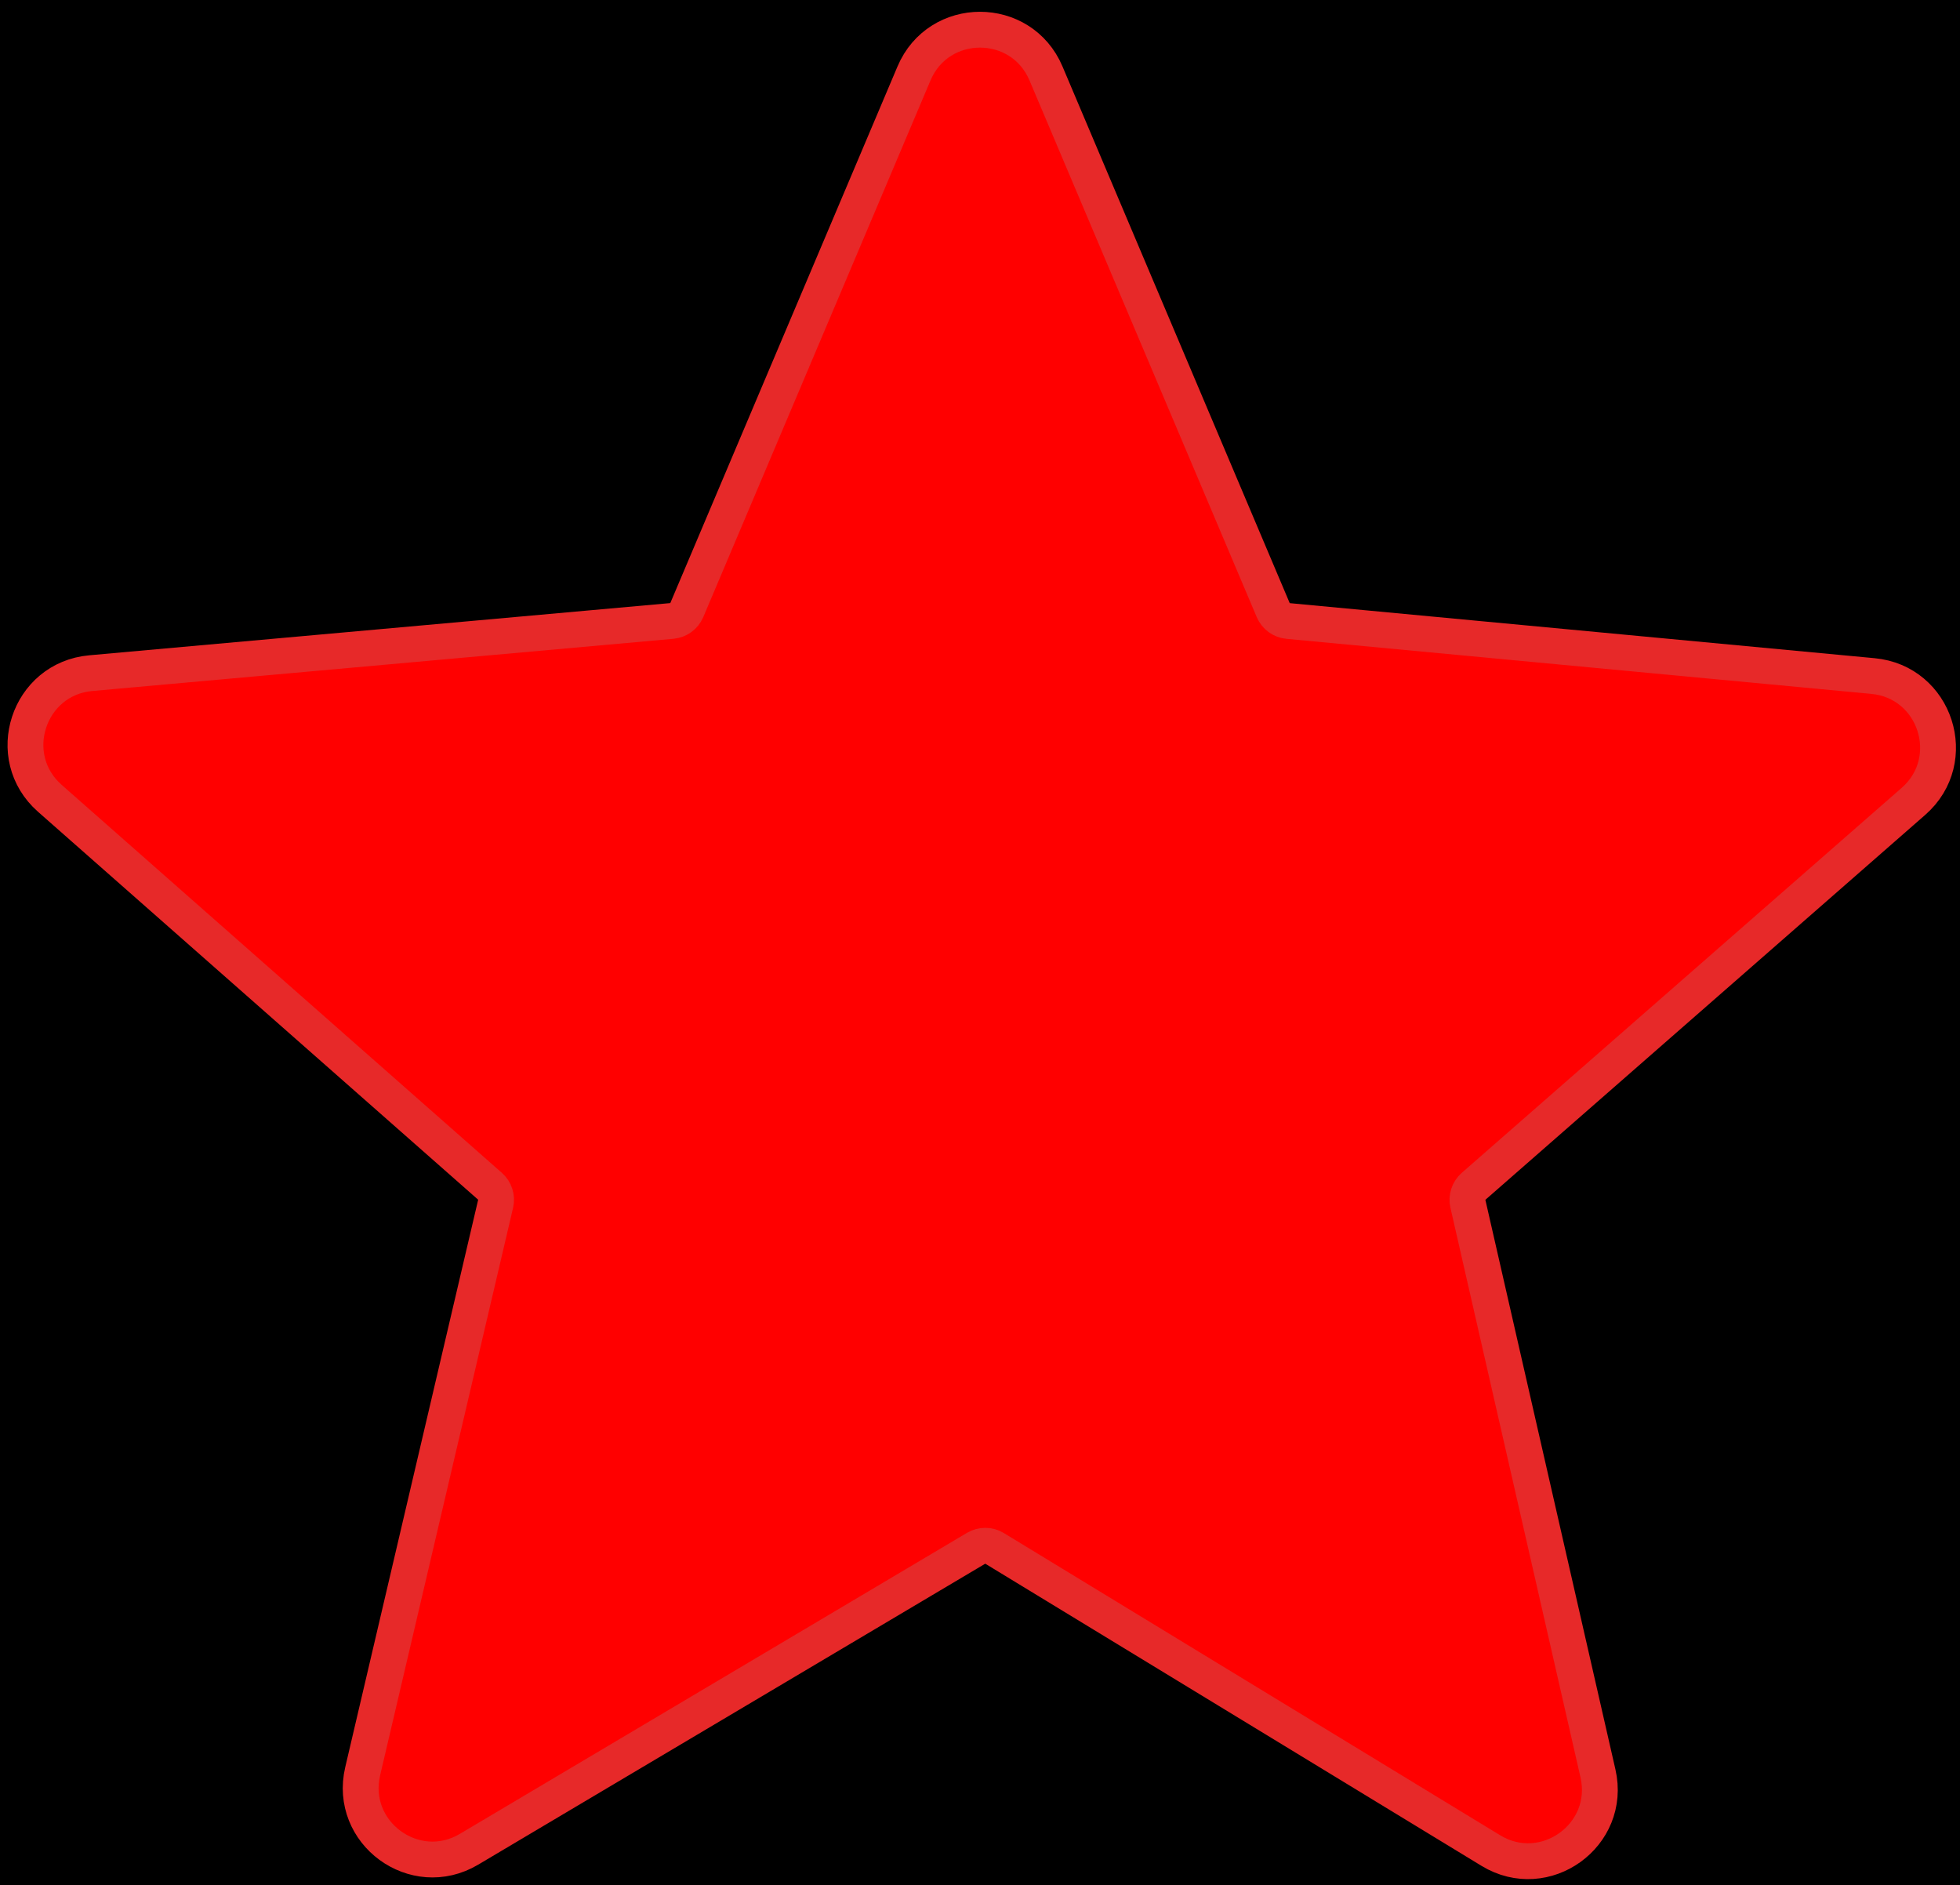 <svg width="547" height="526" viewBox="0 0 547 526" fill="none" xmlns="http://www.w3.org/2000/svg">
  <g clip-path="url(#clip0_1_2)">
    <rect width="547" height="526" fill="black" /> <!-- Black background -->
    <path
      d="M355.336 170.251L291.917 20.49C285.028 4.222 261.972 4.222 255.083 20.49L191.67 170.238C190.95 171.938 189.352 173.103 187.513 173.268L25.341 187.837C7.848 189.408 0.73 211.15 13.907 222.762L136.755 331.022C138.137 332.24 138.738 334.12 138.317 335.913L101.216 494.264C97.194 511.428 115.736 525.023 130.896 516.025L272.415 432.034C274.006 431.09 275.987 431.101 277.567 432.063L416.061 516.38C431.165 525.576 449.897 512.084 445.96 494.845L409.665 335.91C409.255 334.118 409.863 332.245 411.247 331.034L534.019 223.608C547.232 212.047 540.202 190.29 522.723 188.645L359.472 173.28C357.641 173.107 356.053 171.944 355.336 170.251Z"
      fill="red" stroke="#e72929" stroke-width="10" /> <!-- Red star -->
  </g>
  <defs>
    <clipPath id="clip0_1_2">
      <rect width="547" height="526" fill="black" /> <!-- Black background within clipPath -->
    </clipPath>
  </defs>
</svg>